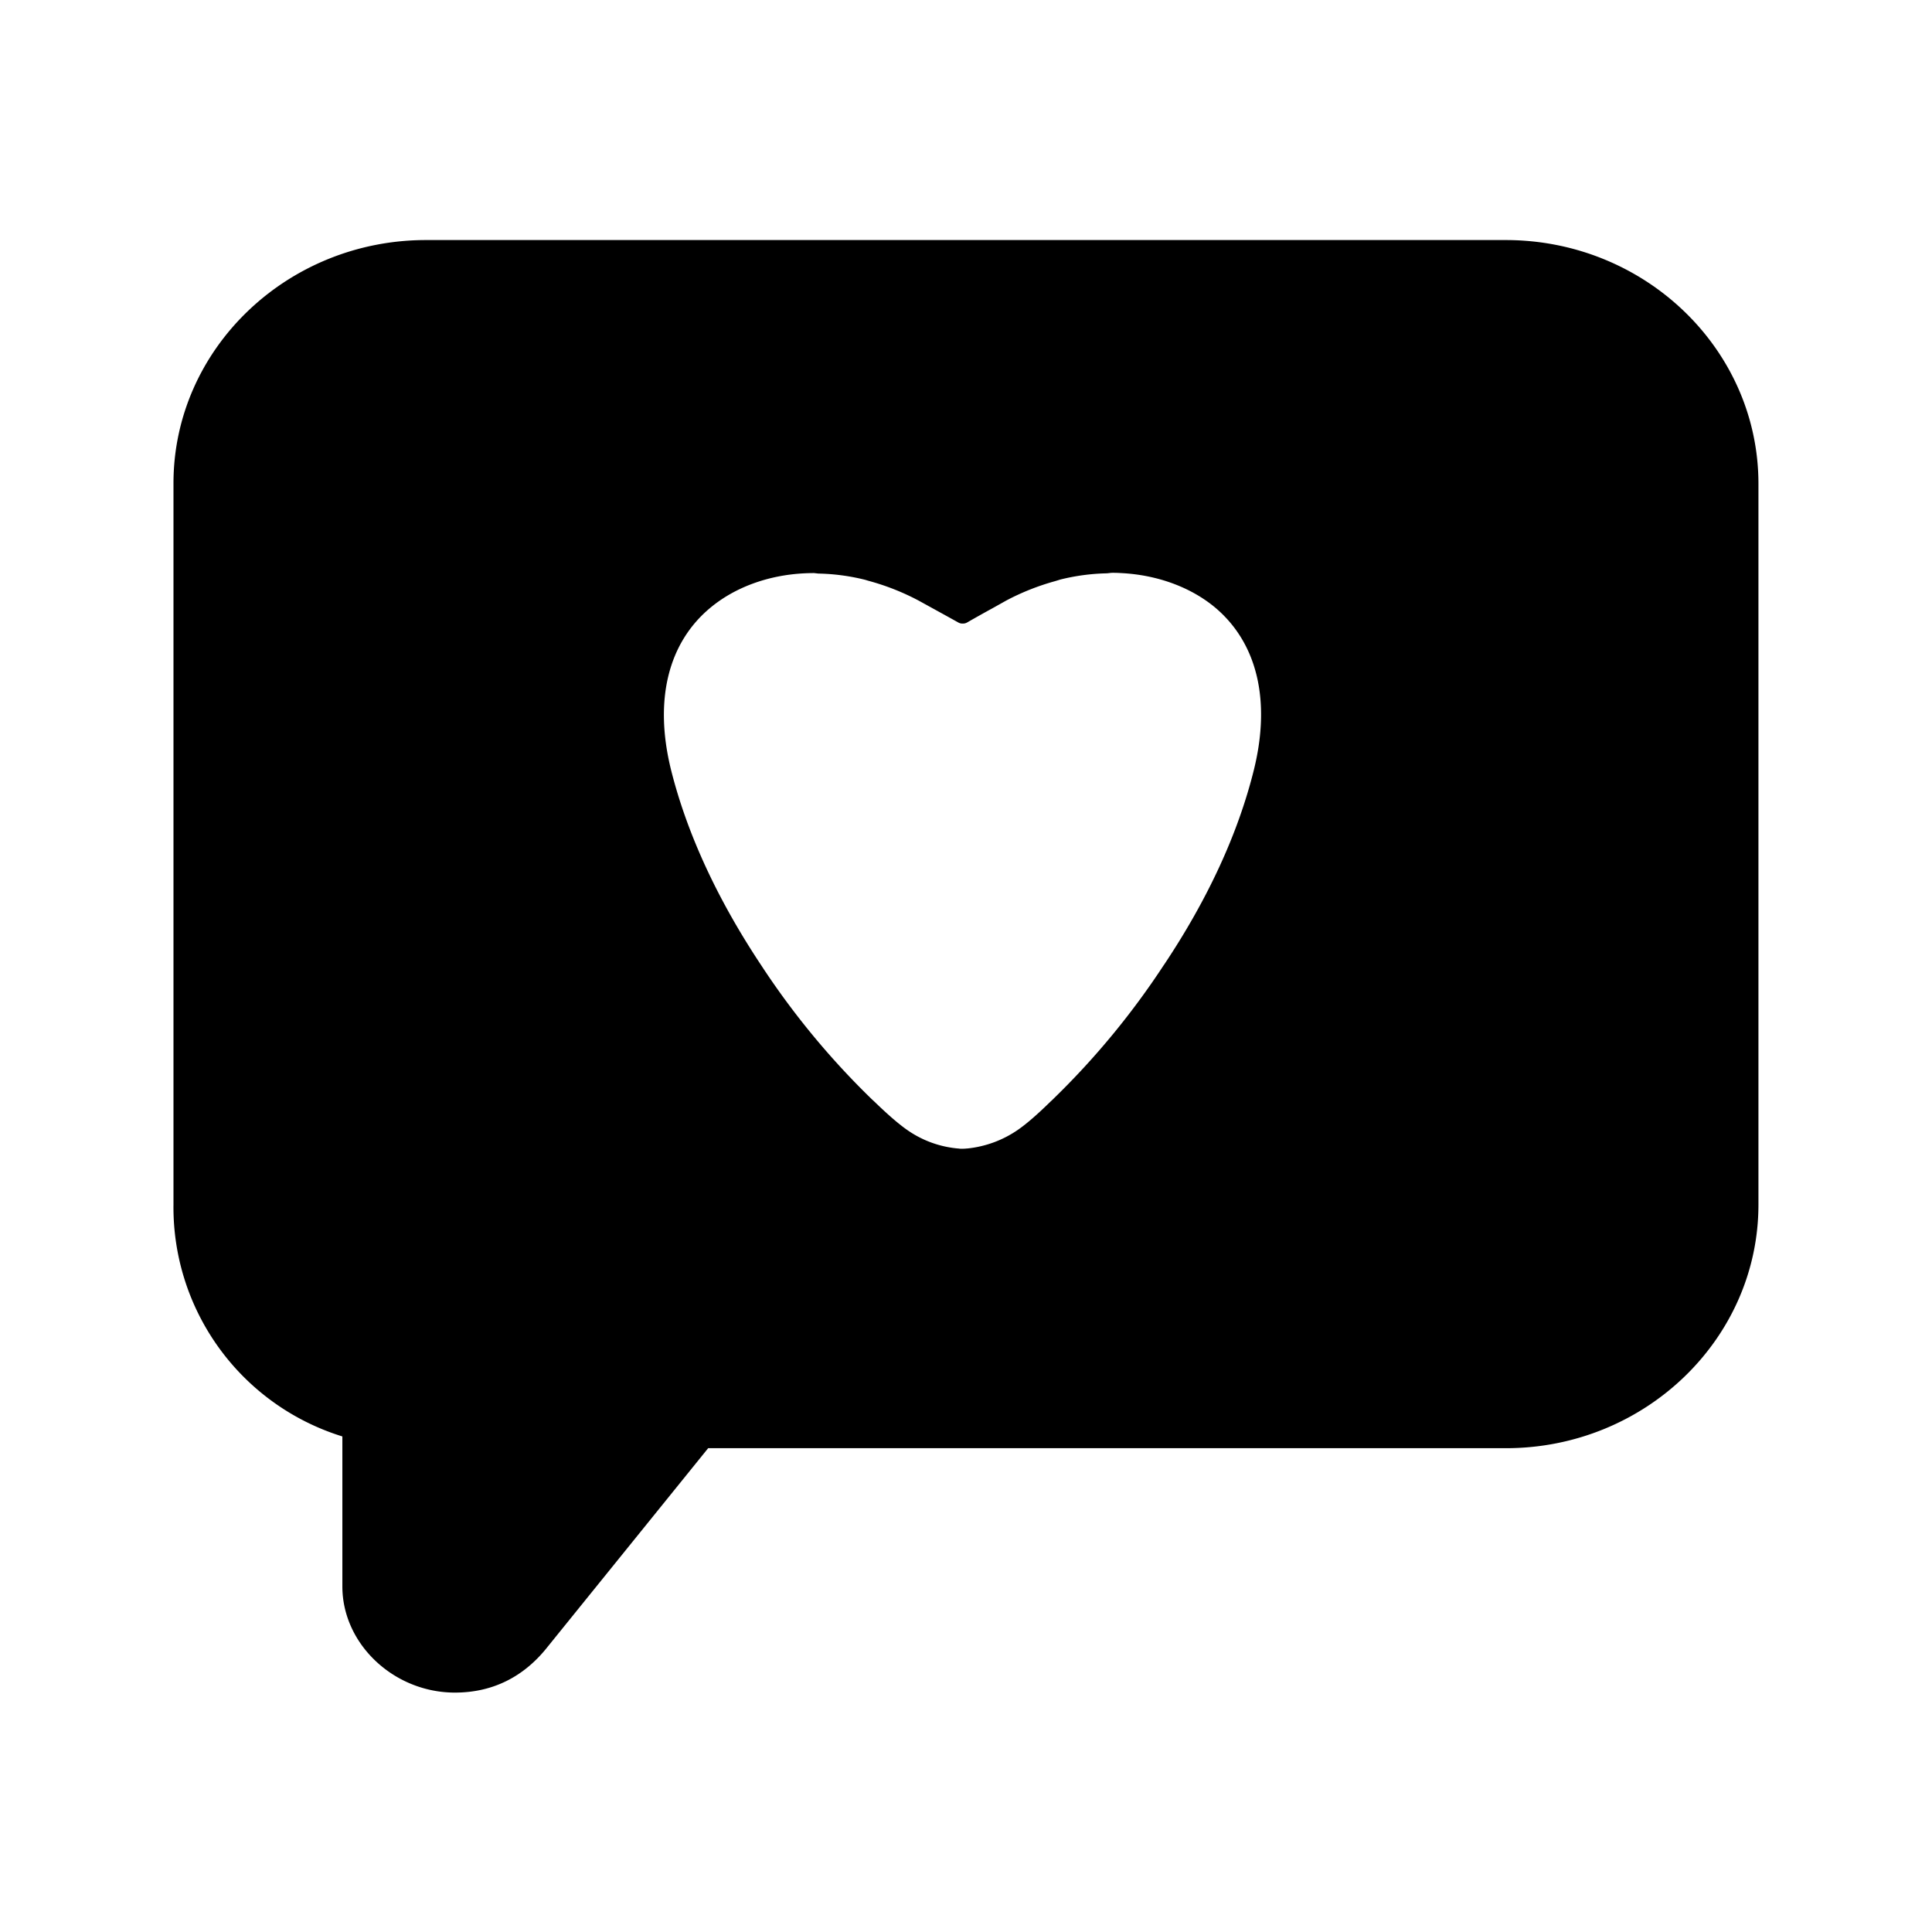 <svg xmlns="http://www.w3.org/2000/svg" width="24" height="24" fill="none"><path fill="#000" d="M5.292 2.982h13.412c1.73 0 3.137 1.355 3.14 3.022v8.96c0 1.67-1.41 3.026-3.137 3.026h-9.91l-1.99 2.462c-.296.378-.686.574-1.156.574-.757 0-1.398-.602-1.398-1.319v-1.863a2.98 2.98 0 0 1-2.098-2.88v-8.96c0-1.667 1.409-3.022 3.137-3.022m9.168 9.003c.55-.824.924-1.642 1.118-2.429.21-.857.039-1.569-.482-2.008-.305-.255-.723-.407-1.17-.429q-.061-.004-.121-.003l-.027.003-.027.003a2.6 2.6 0 0 0-.582.078l-.032.01-.033.01a3 3 0 0 0-.6.238l-.175.098q-.15.082-.314.176a.1.1 0 0 1-.056.014.1.1 0 0 1-.056-.014l-.144-.08-.347-.191a3 3 0 0 0-.627-.247l-.036-.011a2.6 2.6 0 0 0-.583-.078l-.027-.003-.026-.003q-.062 0-.12.003c-.449.022-.863.173-1.169.428-.526.437-.7 1.149-.49 2.006.196.787.571 1.605 1.118 2.429a9.8 9.8 0 0 0 1.383 1.675l.022.02c.078.075.256.247.41.355a1.3 1.3 0 0 0 .633.232h.005q.023.004.045.003h.014l.025-.001.02-.002h.006a1.347 1.347 0 0 0 .63-.232c.153-.106.325-.273.404-.35l.027-.025.014-.014a9.8 9.8 0 0 0 1.37-1.662"/></svg>